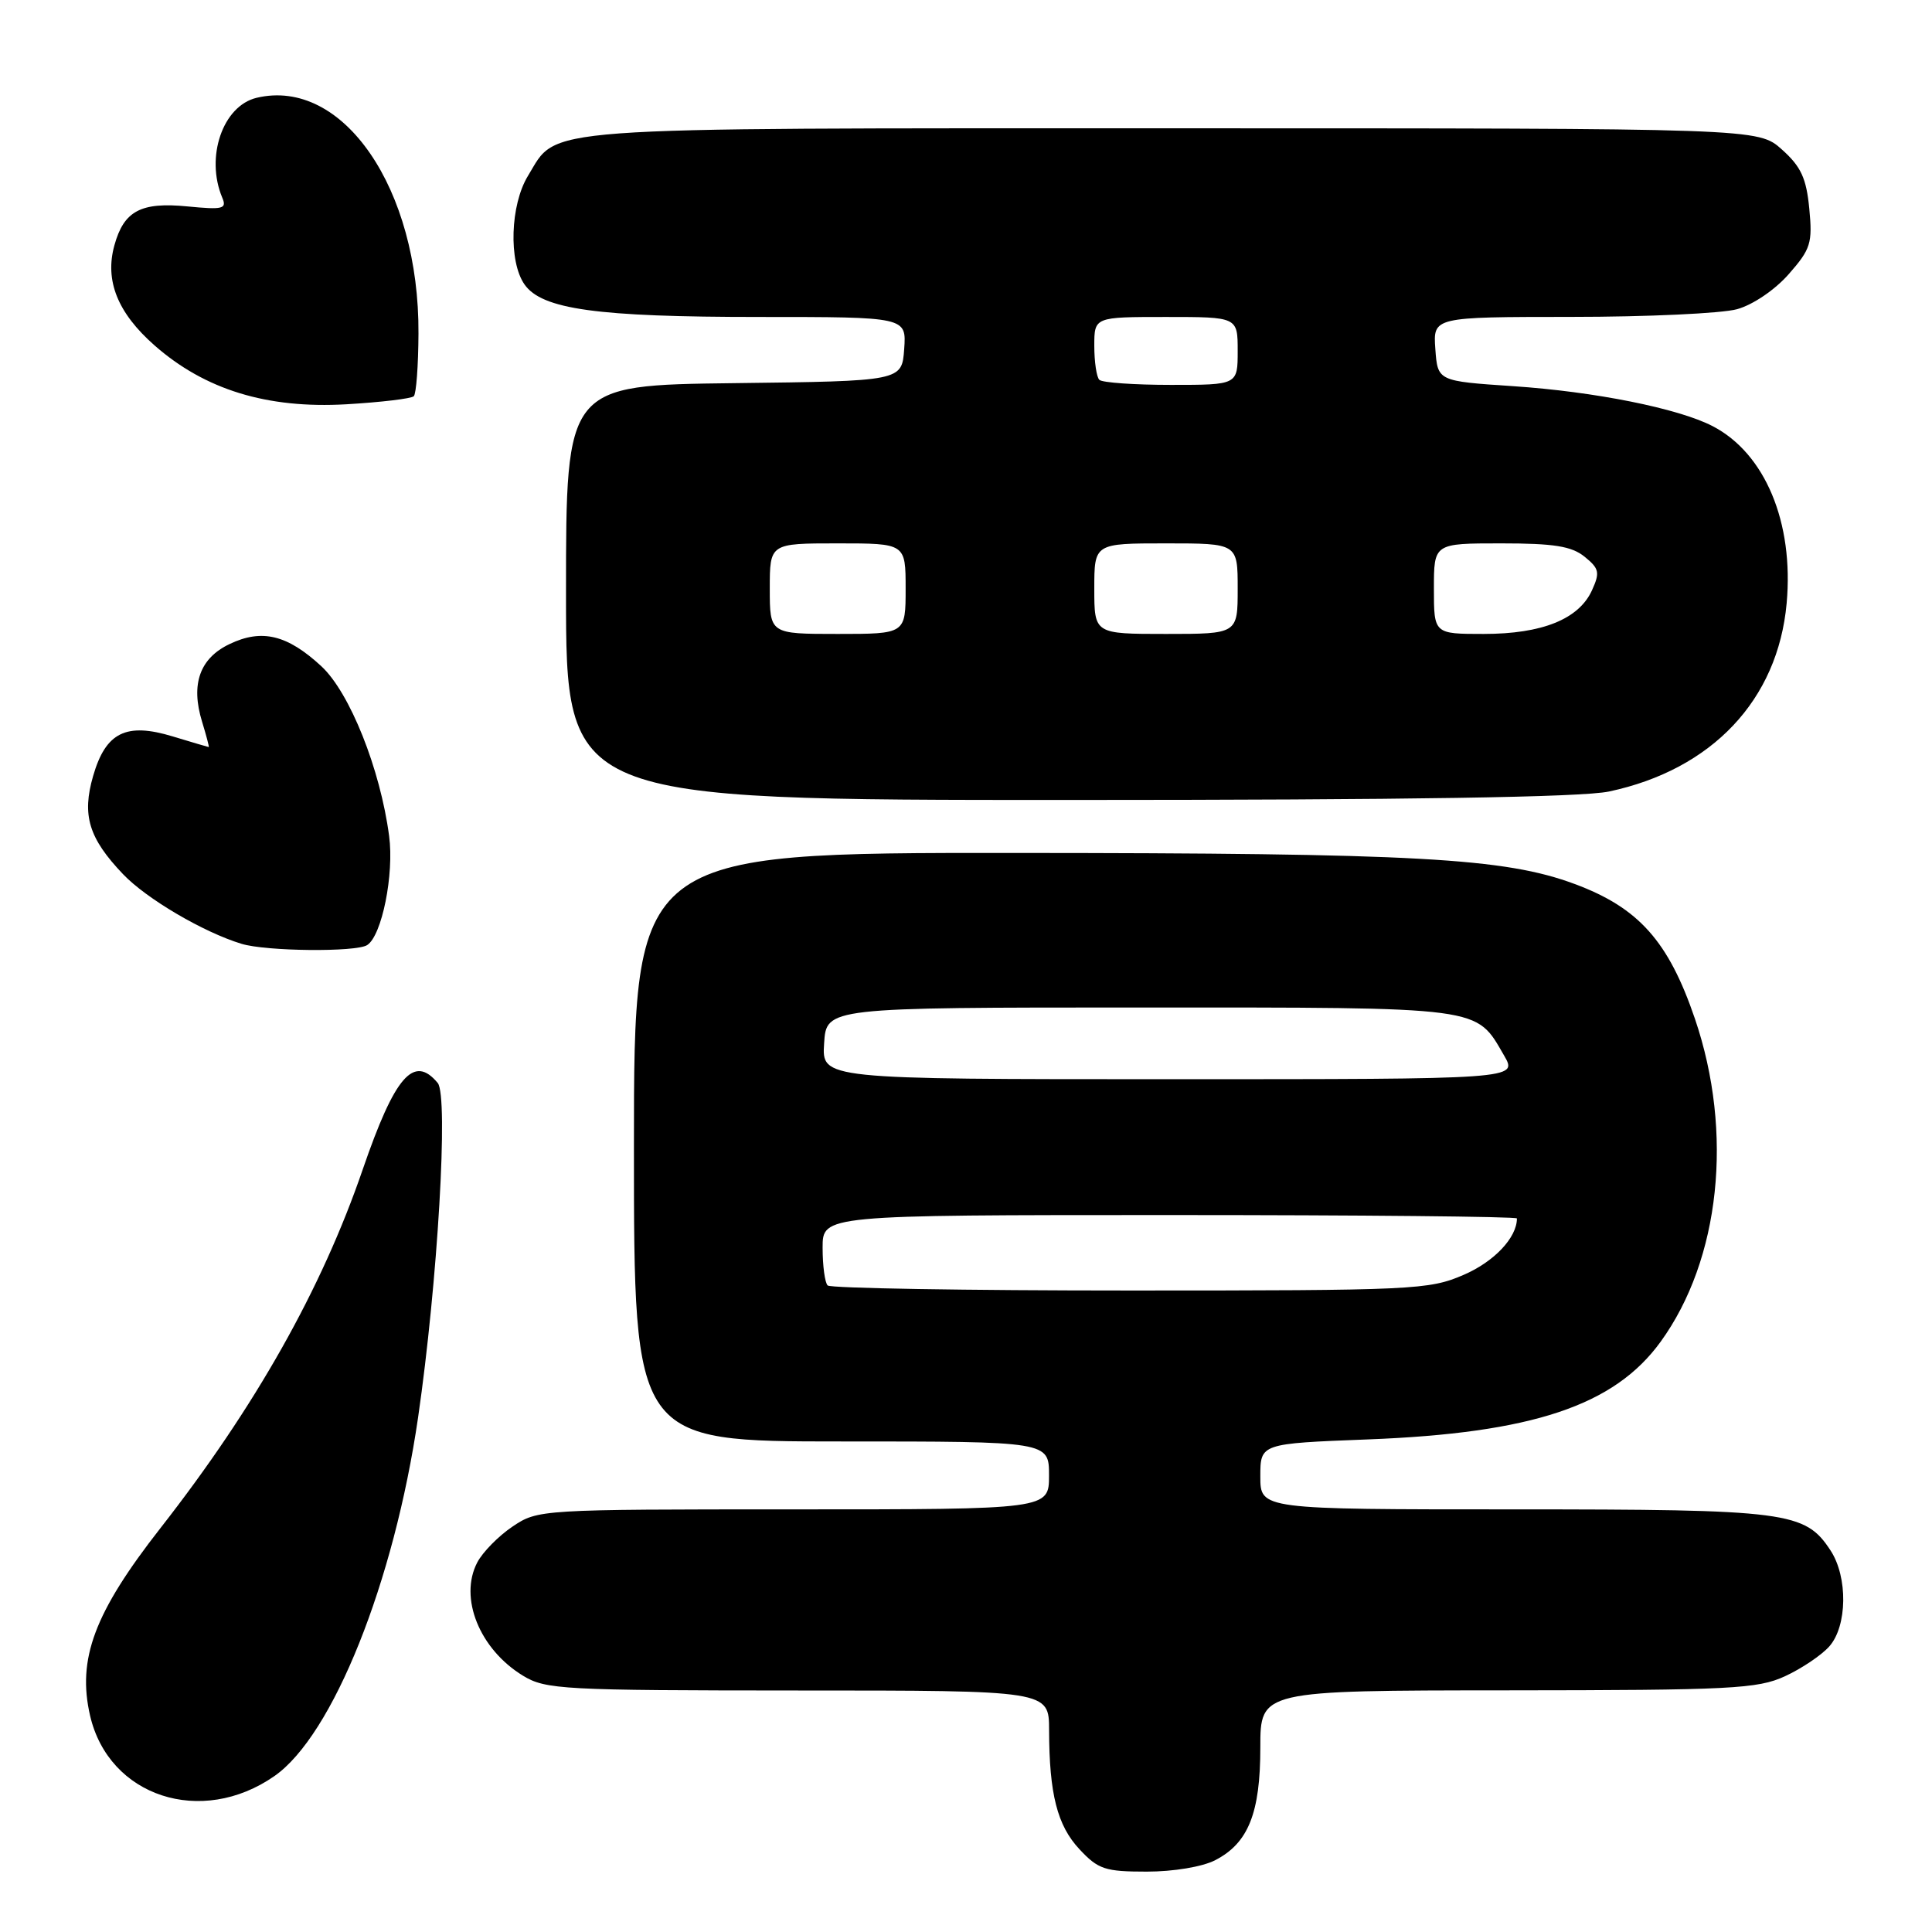 <?xml version="1.0" encoding="UTF-8" standalone="no"?>
<!DOCTYPE svg PUBLIC "-//W3C//DTD SVG 1.1//EN" "http://www.w3.org/Graphics/SVG/1.1/DTD/svg11.dtd" >
<svg xmlns="http://www.w3.org/2000/svg" xmlns:xlink="http://www.w3.org/1999/xlink" version="1.1" viewBox="0 0 256 256">
 <g >
 <path fill="currentColor"
d=" M 161.03 246.48 C 165.41 244.22 167.00 240.24 167.00 231.55 C 167.00 224.00 167.00 224.00 199.75 223.98 C 229.38 223.96 232.88 223.78 236.50 222.12 C 238.70 221.11 241.35 219.33 242.39 218.16 C 244.78 215.47 244.87 208.98 242.56 205.45 C 239.18 200.29 236.92 200.00 200.53 200.00 C 167.00 200.00 167.00 200.00 167.00 195.64 C 167.00 191.28 167.00 191.28 181.25 190.73 C 203.04 189.89 213.90 186.26 220.04 177.79 C 227.94 166.89 229.72 150.08 224.59 135.00 C 221.09 124.72 217.14 120.29 208.67 117.14 C 199.38 113.68 187.70 113.04 134.25 113.02 C 84.00 113.00 84.00 113.00 84.00 152.00 C 84.00 191.00 84.00 191.00 111.50 191.00 C 139.00 191.00 139.00 191.00 139.00 195.50 C 139.00 200.00 139.00 200.00 105.15 200.00 C 71.57 200.00 71.27 200.02 67.91 202.28 C 66.05 203.53 63.95 205.67 63.24 207.03 C 60.79 211.72 63.54 218.53 69.30 222.04 C 72.30 223.87 74.56 223.99 105.75 224.00 C 139.00 224.00 139.00 224.00 139.01 229.25 C 139.03 237.71 140.09 241.89 143.04 245.04 C 145.52 247.70 146.43 248.00 151.95 248.00 C 155.49 248.00 159.34 247.36 161.03 246.48 Z  M 36.36 235.34 C 44.09 229.96 52.22 209.65 55.40 187.81 C 57.99 169.97 59.45 145.24 58.00 143.50 C 54.83 139.68 52.32 142.58 48.07 154.94 C 42.62 170.83 33.82 186.42 21.27 202.47 C 12.50 213.68 10.20 219.82 11.94 227.35 C 14.43 238.07 26.68 242.08 36.36 235.34 Z  M 48.65 125.23 C 50.60 123.99 52.24 115.85 51.56 110.77 C 50.39 101.89 46.34 91.76 42.58 88.28 C 38.07 84.11 34.70 83.29 30.42 85.34 C 26.47 87.22 25.25 90.65 26.77 95.61 C 27.34 97.47 27.74 99.00 27.66 98.99 C 27.57 98.98 25.42 98.35 22.89 97.58 C 16.71 95.70 14.01 97.04 12.34 102.82 C 10.83 108.03 11.76 111.07 16.31 115.84 C 19.41 119.09 26.94 123.52 32.00 125.06 C 35.25 126.06 47.17 126.18 48.65 125.23 Z  M 213.20 104.88 C 226.86 101.98 235.58 92.74 236.74 79.94 C 237.71 69.22 233.88 60.06 226.92 56.46 C 222.37 54.11 211.29 51.89 200.50 51.17 C 190.50 50.50 190.50 50.50 190.19 46.25 C 189.89 42.00 189.89 42.00 208.19 41.99 C 218.26 41.99 228.15 41.53 230.17 40.97 C 232.27 40.39 235.20 38.40 237.03 36.31 C 239.93 33.01 240.18 32.21 239.74 27.65 C 239.35 23.60 238.64 22.07 236.11 19.81 C 232.97 17.00 232.97 17.00 155.43 17.00 C 69.86 17.00 73.99 16.70 69.96 23.30 C 67.61 27.15 67.37 34.65 69.50 37.69 C 71.81 40.99 79.09 42.00 100.61 42.00 C 120.11 42.00 120.11 42.00 119.81 46.25 C 119.50 50.50 119.50 50.50 97.25 50.77 C 75.00 51.04 75.00 51.04 75.00 78.52 C 75.00 106.00 75.00 106.00 141.45 106.00 C 186.80 106.00 209.58 105.64 213.20 104.88 Z  M 54.83 52.50 C 55.15 52.19 55.43 48.46 55.45 44.21 C 55.57 24.99 45.44 10.24 34.00 12.96 C 29.52 14.03 27.19 20.81 29.45 26.19 C 30.08 27.68 29.56 27.81 24.83 27.35 C 18.67 26.75 16.42 27.94 15.16 32.50 C 13.86 37.18 15.58 41.46 20.48 45.77 C 27.15 51.64 35.39 54.17 45.88 53.57 C 50.48 53.30 54.51 52.82 54.83 52.50 Z  M 109.67 170.33 C 109.30 169.97 109.00 167.72 109.00 165.33 C 109.00 161.00 109.00 161.00 155.00 161.00 C 180.30 161.00 201.00 161.20 201.00 161.45 C 201.00 163.99 197.98 167.19 193.93 168.93 C 189.35 170.91 187.34 171.00 149.73 171.00 C 128.06 171.00 110.03 170.70 109.67 170.33 Z  M 109.20 138.25 C 109.50 133.50 109.50 133.50 151.05 133.50 C 196.89 133.50 195.50 133.32 199.31 139.88 C 201.11 143.00 201.11 143.00 155.00 143.00 C 108.89 143.00 108.89 143.00 109.20 138.25 Z  M 102.00 78.00 C 102.00 72.00 102.00 72.00 111.00 72.00 C 120.00 72.00 120.00 72.00 120.00 78.00 C 120.00 84.00 120.00 84.00 111.00 84.00 C 102.00 84.00 102.00 84.00 102.00 78.00 Z  M 145.00 78.00 C 145.00 72.00 145.00 72.00 154.50 72.00 C 164.00 72.00 164.00 72.00 164.00 78.00 C 164.00 84.00 164.00 84.00 154.50 84.00 C 145.00 84.00 145.00 84.00 145.00 78.00 Z  M 190.00 78.00 C 190.00 72.00 190.00 72.00 198.89 72.00 C 205.91 72.00 208.24 72.37 209.97 73.77 C 211.91 75.34 212.02 75.86 210.94 78.23 C 209.20 82.04 204.34 84.00 196.60 84.00 C 190.00 84.00 190.00 84.00 190.00 78.00 Z  M 145.67 50.33 C 145.30 49.97 145.00 47.94 145.00 45.83 C 145.00 42.00 145.00 42.00 154.50 42.00 C 164.00 42.00 164.00 42.00 164.00 46.50 C 164.00 51.00 164.00 51.00 155.17 51.00 C 150.31 51.00 146.03 50.70 145.67 50.33 Z "/>
</g>
</svg>